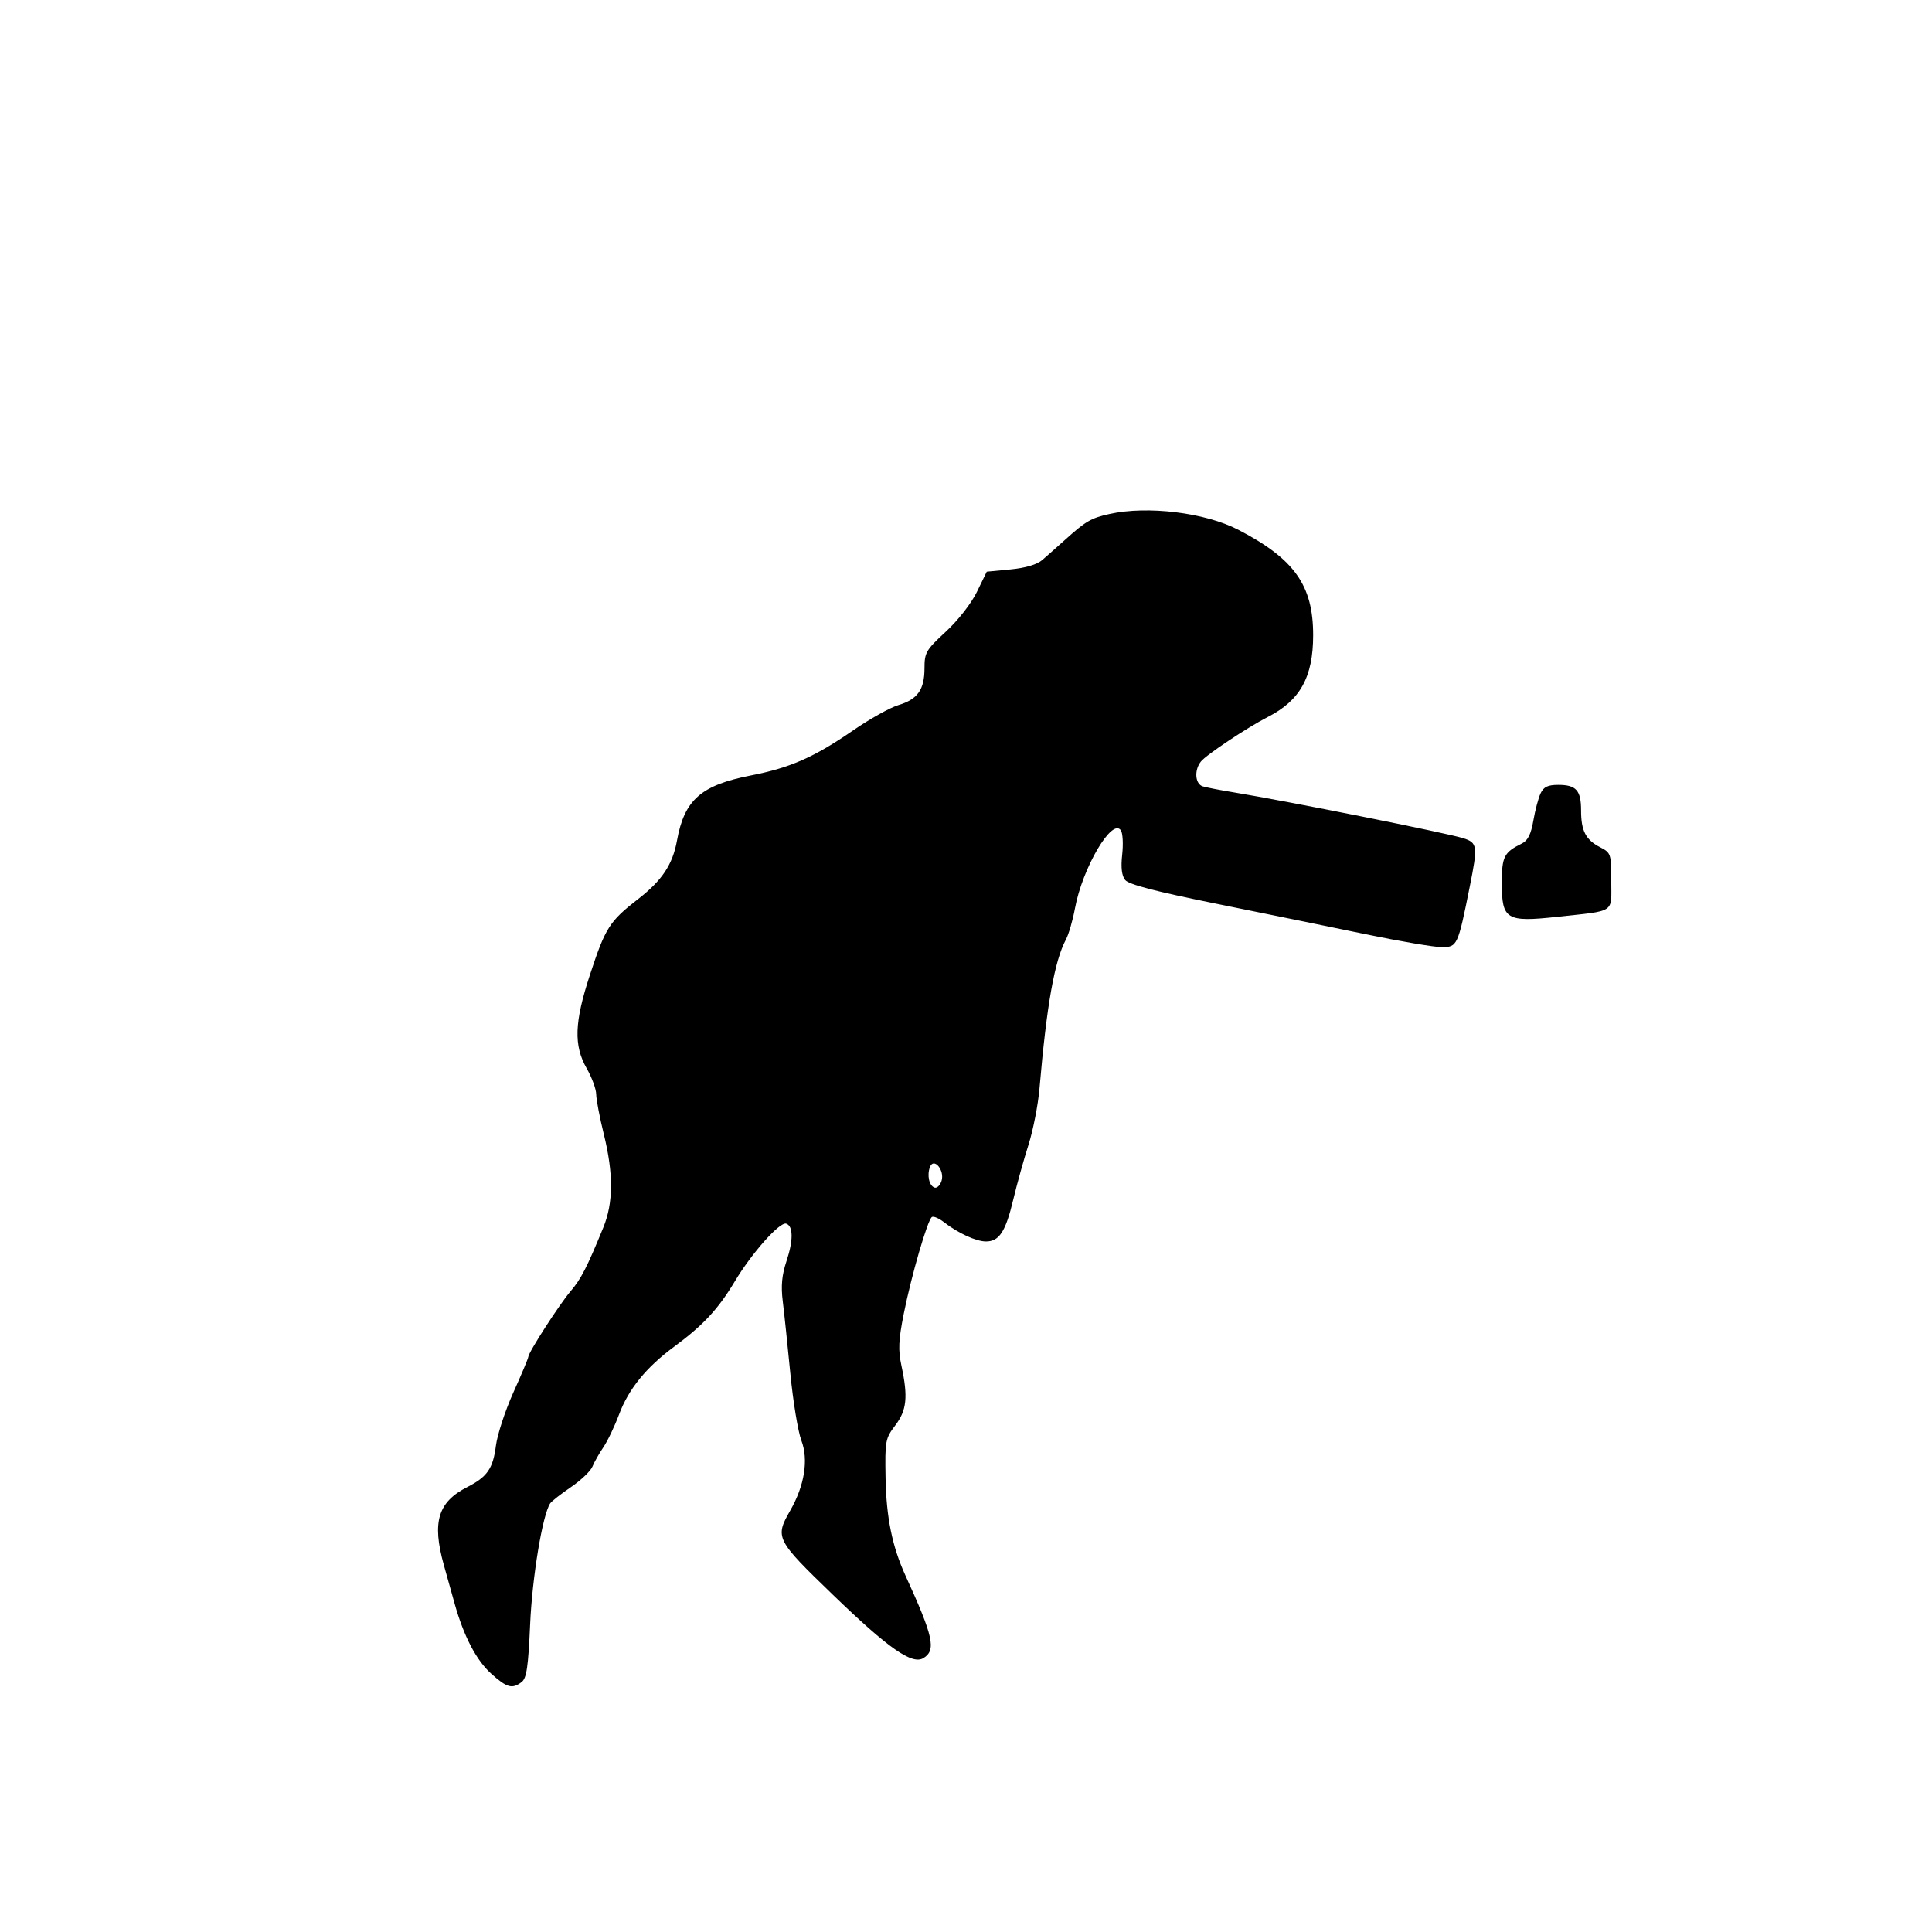 <svg id="svg-path" width="100%" height="100%" viewBox="0 0 512 512" version="1.1" xmlns="http://www.w3.org/2000/svg" style="fill-rule:evenodd;clip-rule:evenodd;stroke-linejoin:round;stroke-miterlimit:2;">
                        <path d="M294.020 136.211 C 289.106 137.305,287.779 138.079,282.189 143.109 C 280.117 144.974,277.428 147.356,276.214 148.402 C 274.797 149.623,271.770 150.518,267.753 150.902 L 261.500 151.500 258.892 156.851 C 257.384 159.944,253.903 164.400,250.642 167.411 C 245.405 172.246,245.000 172.941,245.000 177.087 C 245.000 182.756,243.183 185.329,238.107 186.850 C 235.890 187.514,230.479 190.535,226.083 193.564 C 215.749 200.682,209.463 203.452,199.000 205.500 C 185.761 208.090,181.367 211.964,179.405 222.775 C 178.258 229.100,175.450 233.330,169.150 238.222 C 161.514 244.152,160.452 245.818,156.352 258.302 C 152.208 270.919,151.995 277.038,155.488 283.148 C 156.856 285.542,157.987 288.625,158.000 290.000 C 158.013 291.375,158.913 296.100,160.000 300.500 C 162.600 311.026,162.563 318.753,159.879 325.315 C 155.553 335.893,153.981 338.954,151.214 342.188 C 148.273 345.623,140.000 358.465,140.000 359.593 C 140.000 359.947,138.222 364.185,136.049 369.011 C 133.875 373.838,131.792 380.197,131.419 383.144 C 130.656 389.175,129.127 391.383,123.845 394.079 C 116.053 398.055,114.455 403.341,117.611 414.701 C 118.497 417.891,119.802 422.562,120.511 425.082 C 122.915 433.630,126.227 439.972,130.122 443.492 C 134.322 447.286,135.735 447.679,138.244 445.750 C 139.551 444.746,139.992 441.745,140.487 430.500 C 141.041 417.915,143.774 401.429,145.809 398.397 C 146.189 397.831,148.664 395.896,151.308 394.096 C 153.953 392.296,156.514 389.851,156.999 388.662 C 157.484 387.473,158.788 385.170,159.896 383.544 C 161.004 381.918,162.874 378.011,164.052 374.861 C 166.578 368.106,171.242 362.362,178.632 356.903 C 186.412 351.155,190.323 346.945,194.749 339.555 C 199.248 332.043,206.658 323.722,208.351 324.279 C 210.223 324.894,210.259 328.703,208.447 334.160 C 207.196 337.925,206.932 340.753,207.445 344.887 C 207.829 347.974,208.731 356.575,209.451 364.000 C 210.171 371.425,211.485 379.408,212.372 381.740 C 214.310 386.840,213.225 393.656,209.414 400.320 C 205.321 407.479,205.592 408.013,220.750 422.654 C 235.504 436.906,241.758 441.268,244.747 439.395 C 248.137 437.270,247.361 433.736,239.942 417.500 C 236.454 409.869,234.873 402.112,234.686 391.712 C 234.508 381.843,234.624 381.213,237.250 377.755 C 240.304 373.733,240.670 370.221,238.895 361.944 C 237.997 357.760,238.113 355.163,239.510 348.145 C 241.530 337.997,245.831 323.222,246.970 322.519 C 247.407 322.248,248.830 322.857,250.132 323.872 C 253.874 326.788,258.690 329.000,261.295 329.000 C 264.798 329.000,266.493 326.412,268.500 318.000 C 269.484 313.875,271.303 307.325,272.541 303.445 C 273.780 299.564,275.100 292.814,275.476 288.445 C 277.379 266.335,279.449 254.665,282.476 249.000 C 283.210 247.625,284.287 243.920,284.869 240.767 C 286.865 229.940,294.813 216.485,297.073 220.104 C 297.553 220.872,297.696 223.750,297.390 226.500 C 297.014 229.891,297.264 232.045,298.168 233.194 C 299.113 234.397,306.178 236.237,322.500 239.532 C 335.150 242.086,352.909 245.711,361.965 247.588 C 371.021 249.464,380.075 251.000,382.085 251.000 C 386.196 251.000,386.360 250.647,389.495 235.000 C 391.669 224.151,391.558 223.331,387.750 222.131 C 383.304 220.731,341.323 212.343,327.000 209.993 C 323.425 209.407,319.712 208.688,318.750 208.396 C 316.709 207.777,316.430 204.096,318.250 201.817 C 319.677 200.030,330.581 192.765,335.936 190.033 C 344.559 185.634,348.000 179.439,348.000 168.316 C 348.000 155.104,343.027 148.106,328.151 140.389 C 319.380 135.838,304.099 133.968,294.020 136.211 M408.272 210.250 C 407.686 211.488,406.822 214.740,406.353 217.478 C 405.742 221.045,404.892 222.757,403.357 223.517 C 398.549 225.897,398.000 226.981,398.000 234.099 C 398.000 243.696,399.213 244.433,412.613 242.976 C 428.320 241.268,427.000 242.137,427.000 233.507 C 427.000 226.251,426.920 226.010,424.030 224.515 C 420.217 222.544,419.000 220.185,419.000 214.766 C 419.000 209.451,417.707 208.000,412.969 208.000 C 410.186 208.000,409.089 208.525,408.272 210.250 M249.518 312.944 C 249.140 314.135,248.306 314.936,247.665 314.722 C 246.236 314.246,245.614 311.448,246.452 309.264 C 247.467 306.618,250.406 310.145,249.518 312.944 " style="stroke: none; fill: black;">
                    </path></svg>